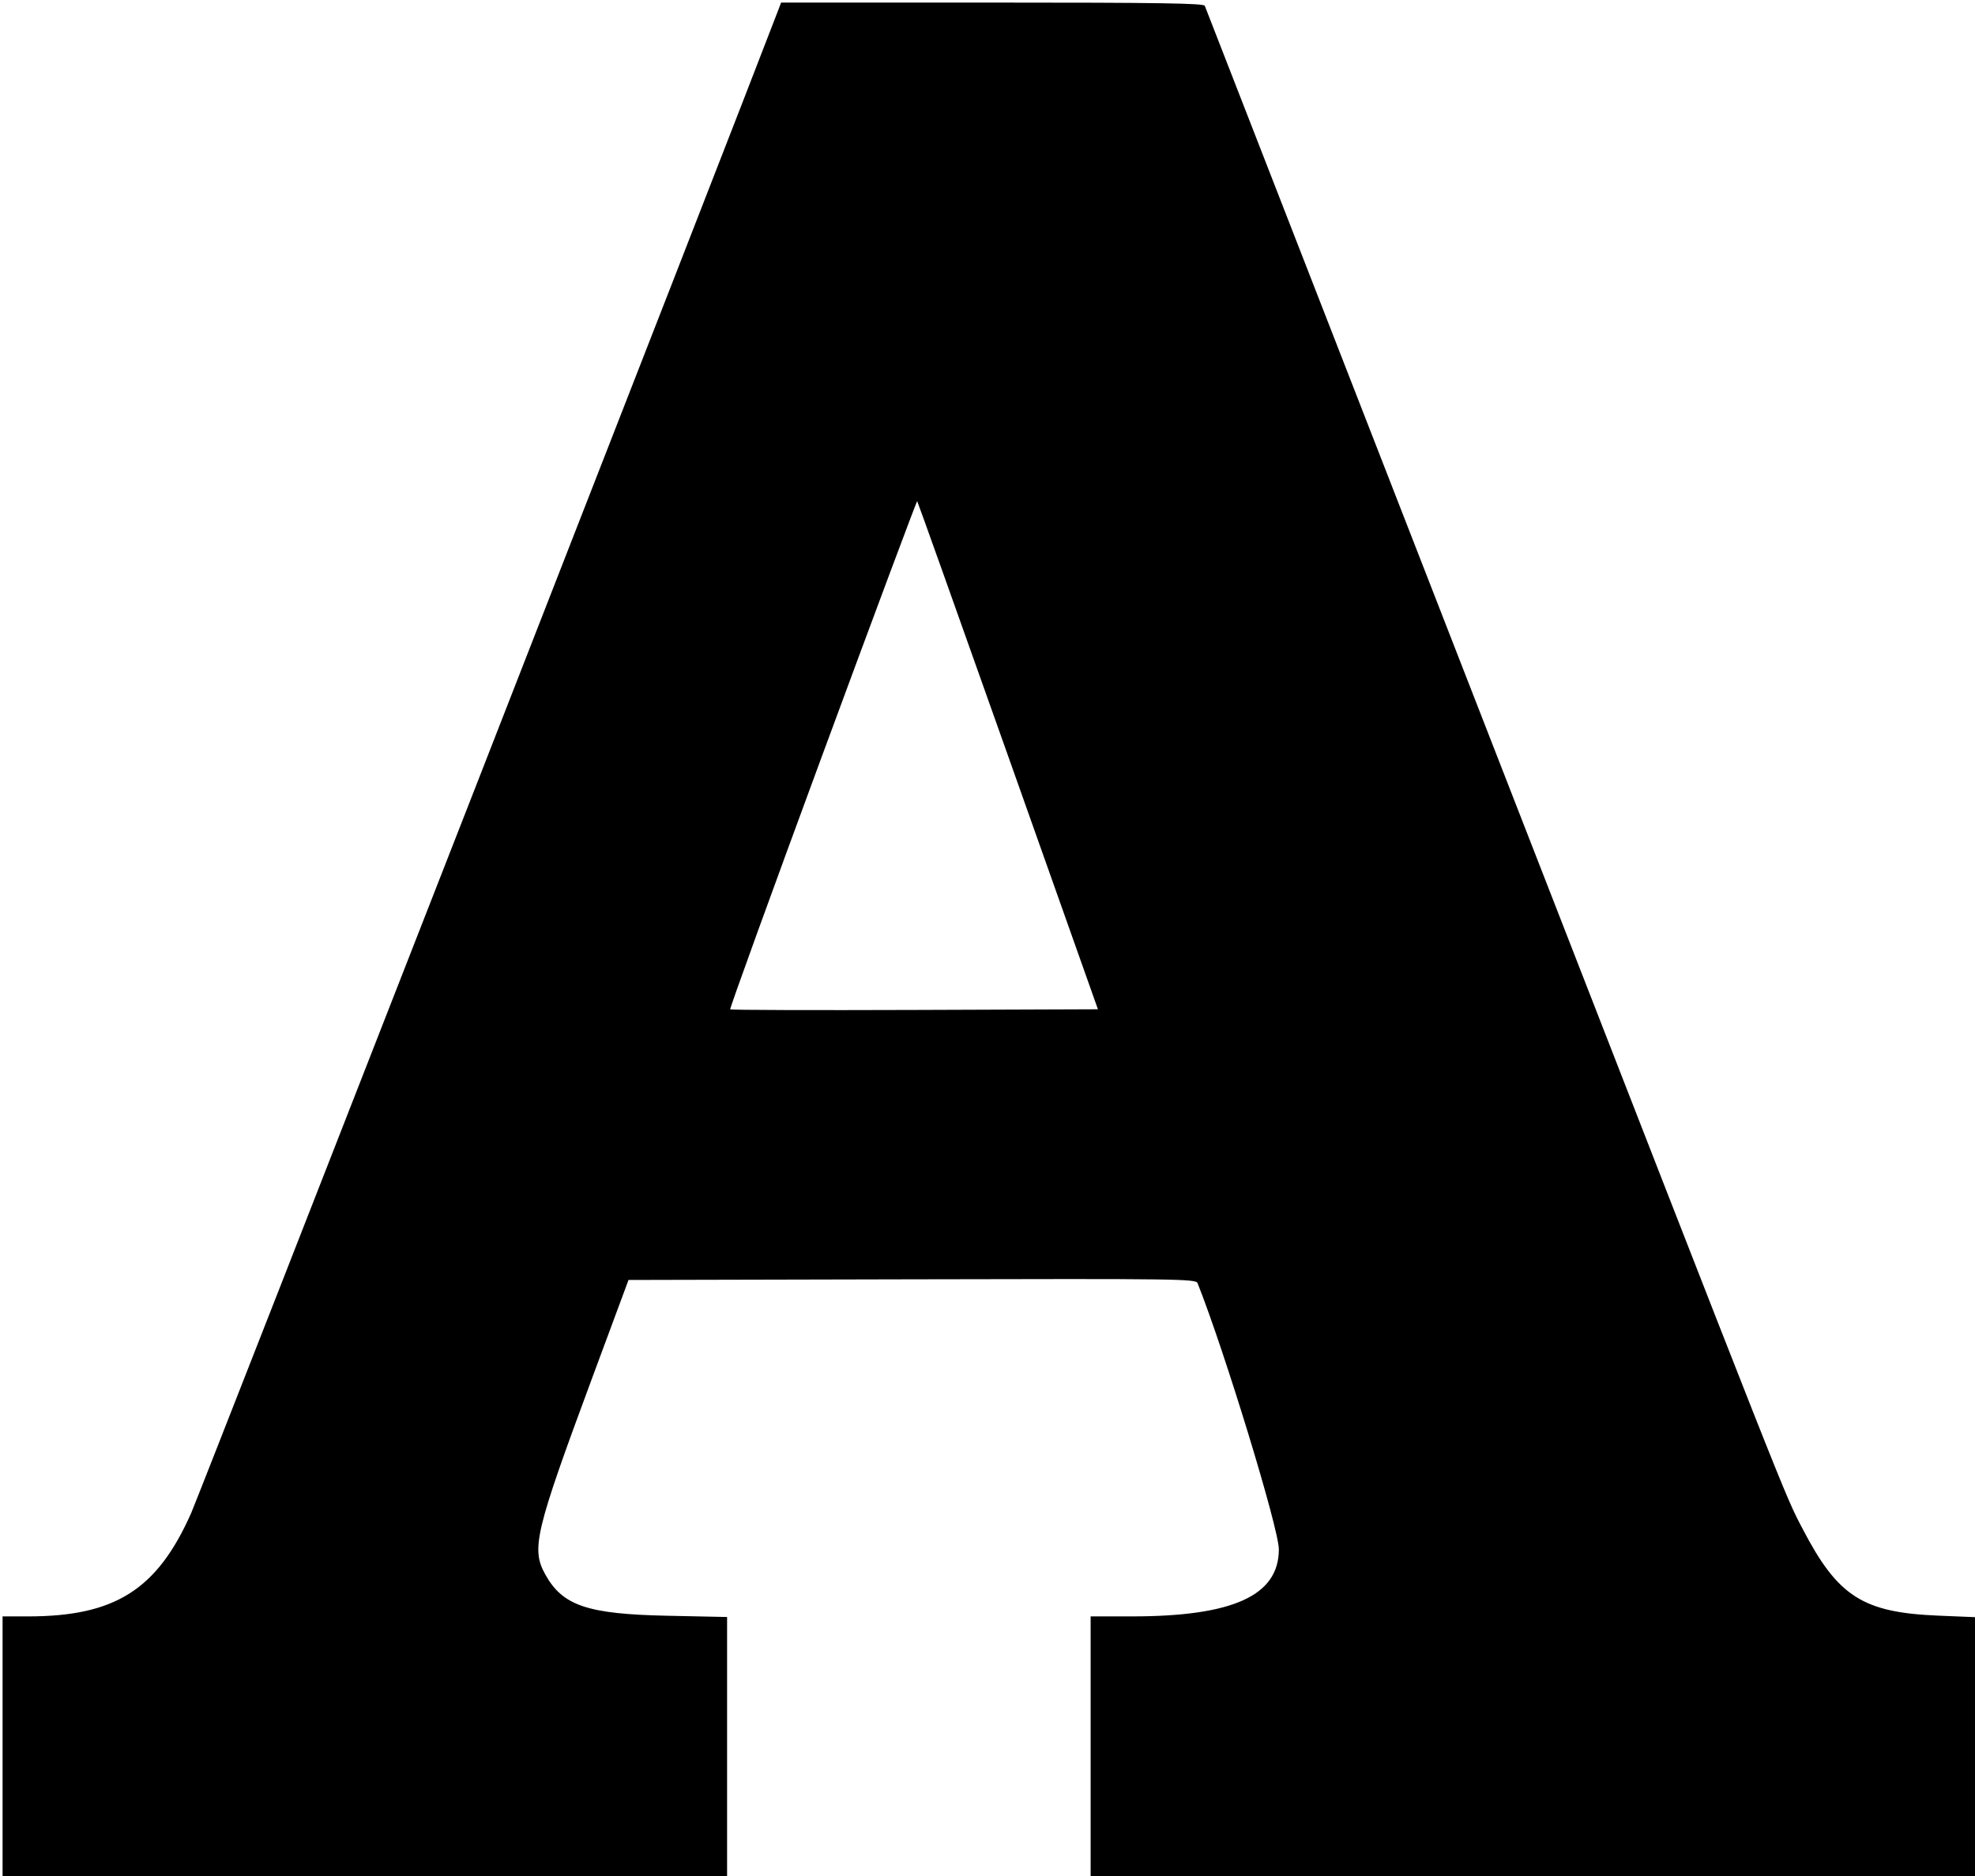<svg id="svg" version="1.1" width="400" height="380" xmlns="http://www.w3.org/2000/svg" xmlns:xlink="http://www.w3.org/1999/xlink" ><g id="svgg"><path id="path0" d="M157.653 1.958 C 150.203 21.560,40.401 302.700,38.700 306.527 C 31.812 322.023,23.287 327.415,5.676 327.415 L 0.522 327.415 0.522 353.786 L 0.522 380.157 73.890 380.157 L 147.258 380.157 147.258 353.847 L 147.258 327.537 135.117 327.283 C 118.942 326.945,113.932 325.243,110.424 318.893 C 107.551 313.693,108.364 310.307,120.030 278.851 L 127.293 259.269 184.739 259.136 C 239.088 259.010,242.204 259.053,242.548 259.919 C 248.048 273.766,259.008 309.661,259.008 313.825 C 259.008 323.191,249.745 327.415,229.205 327.415 L 220.888 327.415 220.888 353.786 L 220.888 380.157 310.444 380.157 L 400.000 380.157 400.000 353.863 L 400.000 327.569 392.559 327.262 C 377.293 326.632,372.230 323.399,365.115 309.735 C 361.330 302.467,363.242 307.306,301.211 148.042 C 269.890 67.624,244.149 1.534,244.008 1.175 C 243.806 0.660,234.713 0.522,200.976 0.522 L 158.199 0.522 157.653 1.958 M204.148 153.061 L 222.365 204.439 185.250 204.573 C 164.837 204.646,148.024 204.594,147.886 204.457 C 147.749 204.320,156.177 181.064,166.614 152.776 C 177.052 124.489,185.668 101.421,185.762 101.514 C 185.855 101.608,194.129 124.804,204.148 153.061 " stroke="none" fill="#000000" fill-rule="evenodd"></path></g></svg>
